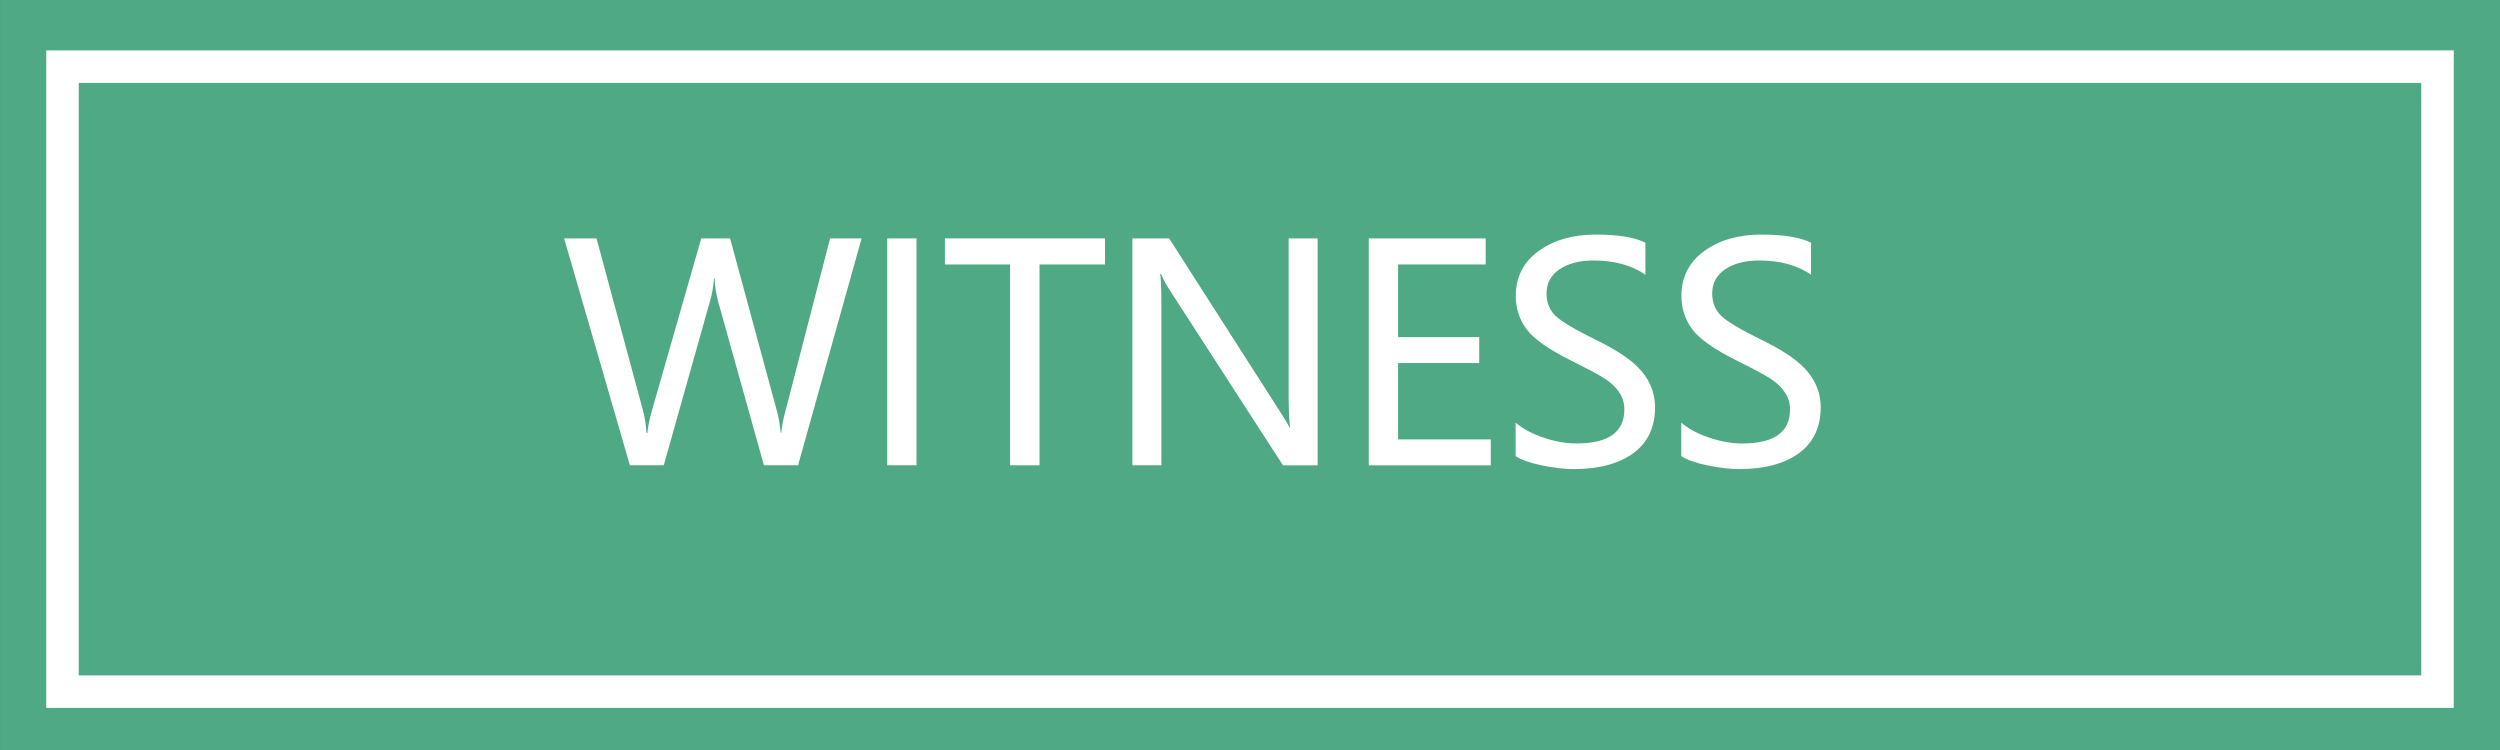 <?xml version="1.0" encoding="utf-8"?>
<!-- Generator: Adobe Illustrator 13.0.0, SVG Export Plug-In . SVG Version: 6.00 Build 14948)  -->
<!DOCTYPE svg PUBLIC "-//W3C//DTD SVG 1.1//EN" "http://www.w3.org/Graphics/SVG/1.1/DTD/svg11.dtd">
<svg version="1.1" id="图层_1" xmlns="http://www.w3.org/2000/svg" xmlns:xlink="http://www.w3.org/1999/xlink" x="0px" y="0px"
	 width="100px" height="30px" viewBox="0 0 100 30" enable-background="new 0 0 100 30" xml:space="preserve">
<rect x="0" y="0" width="100" height="30" fill="#333333" stroke="none"/>
<rect x="0.001" fill="#4EA984" width="99.999" height="30"/>
<rect x="2.5" y="2.666" fill="#4EA984" width="95" height="25"/>
<g>
	<defs>
		<rect id="SVGID_1_" width="100" height="30"/>
	</defs>
	<clipPath id="SVGID_2_">
		<use xlink:href="#SVGID_1_"  overflow="visible"/>
	</clipPath>
	<rect x="2.5" y="2.666" clip-path="url(#SVGID_2_)" fill="none" stroke="#FFFFFF" stroke-width="1.3" width="95" height="25"/>
</g>
<g>
	<path fill="#FFFFFF" d="M34.465,9.536l-2.543,9.076h-1.365l-1.828-6.539c-0.082-0.297-0.131-0.609-0.146-0.938h-0.023
		c-0.023,0.324-0.078,0.633-0.164,0.926l-1.846,6.551h-1.354l-2.631-9.076h1.295l1.852,6.855c0.082,0.309,0.131,0.619,0.146,0.932
		h0.035c0.02-0.234,0.084-0.545,0.193-0.932l1.963-6.855h1.154l1.875,6.908c0.063,0.227,0.113,0.516,0.152,0.867h0.023
		c0.02-0.254,0.076-0.551,0.17-0.891l1.781-6.885H34.465z"/>
	<path fill="#FFFFFF" d="M36.661,9.536v9.076h-1.172V9.536H36.661z"/>
	<path fill="#FFFFFF" d="M44.201,10.579h-2.62v8.033h-1.178v-8.033h-2.607V9.536h6.405V10.579z"/>
	<path fill="#FFFFFF" d="M52.707,18.612h-1.389l-4.564-7.061c-0.129-0.199-0.232-0.396-0.311-0.592h-0.035
		c0.031,0.203,0.047,0.627,0.047,1.271v6.381h-1.16V9.536h1.471l4.441,6.938c0.211,0.328,0.336,0.537,0.375,0.627h0.023
		c-0.039-0.258-0.059-0.699-0.059-1.324v-6.24h1.16V18.612z"/>
	<path fill="#FFFFFF" d="M59.632,18.612h-4.881V9.536h4.676v1.043h-3.504v2.906h3.246v1.037h-3.246v3.053h3.709V18.612z"/>
	<path fill="#FFFFFF" d="M60.627,16.907c0.277,0.242,0.648,0.441,1.113,0.598s0.906,0.234,1.324,0.234
		c1.273,0,1.91-0.453,1.91-1.359c0-0.254-0.068-0.482-0.205-0.686s-0.324-0.383-0.563-0.539s-0.686-0.396-1.342-0.721
		c-0.91-0.453-1.51-0.874-1.799-1.263s-0.434-0.833-0.434-1.333c0-0.754,0.303-1.352,0.908-1.793s1.369-0.662,2.291-0.662
		c0.902,0,1.564,0.109,1.986,0.328v1.277c-0.547-0.379-1.238-0.568-2.074-0.568c-0.555,0-1.007,0.116-1.356,0.349
		s-0.524,0.556-0.524,0.97c0,0.367,0.121,0.666,0.363,0.896s0.768,0.545,1.576,0.943c0.891,0.426,1.514,0.852,1.869,1.277
		s0.533,0.904,0.533,1.436c0,0.797-0.289,1.408-0.867,1.834s-1.381,0.639-2.408,0.639c-0.359,0-0.778-0.05-1.257-0.149
		s-0.827-0.224-1.046-0.372V16.907z"/>
	<path fill="#FFFFFF" d="M67.253,16.907c0.277,0.242,0.648,0.441,1.113,0.598s0.906,0.234,1.324,0.234
		c1.273,0,1.91-0.453,1.91-1.359c0-0.254-0.068-0.482-0.205-0.686s-0.324-0.383-0.563-0.539s-0.686-0.396-1.342-0.721
		c-0.91-0.453-1.51-0.874-1.799-1.263s-0.434-0.833-0.434-1.333c0-0.754,0.303-1.352,0.908-1.793s1.369-0.662,2.291-0.662
		c0.902,0,1.564,0.109,1.986,0.328v1.277c-0.547-0.379-1.238-0.568-2.074-0.568c-0.555,0-1.007,0.116-1.356,0.349
		s-0.524,0.556-0.524,0.97c0,0.367,0.121,0.666,0.363,0.896s0.768,0.545,1.576,0.943c0.891,0.426,1.514,0.852,1.869,1.277
		s0.533,0.904,0.533,1.436c0,0.797-0.289,1.408-0.867,1.834s-1.381,0.639-2.408,0.639c-0.359,0-0.778-0.05-1.257-0.149
		s-0.827-0.224-1.046-0.372V16.907z"/>
</g>
</svg>
